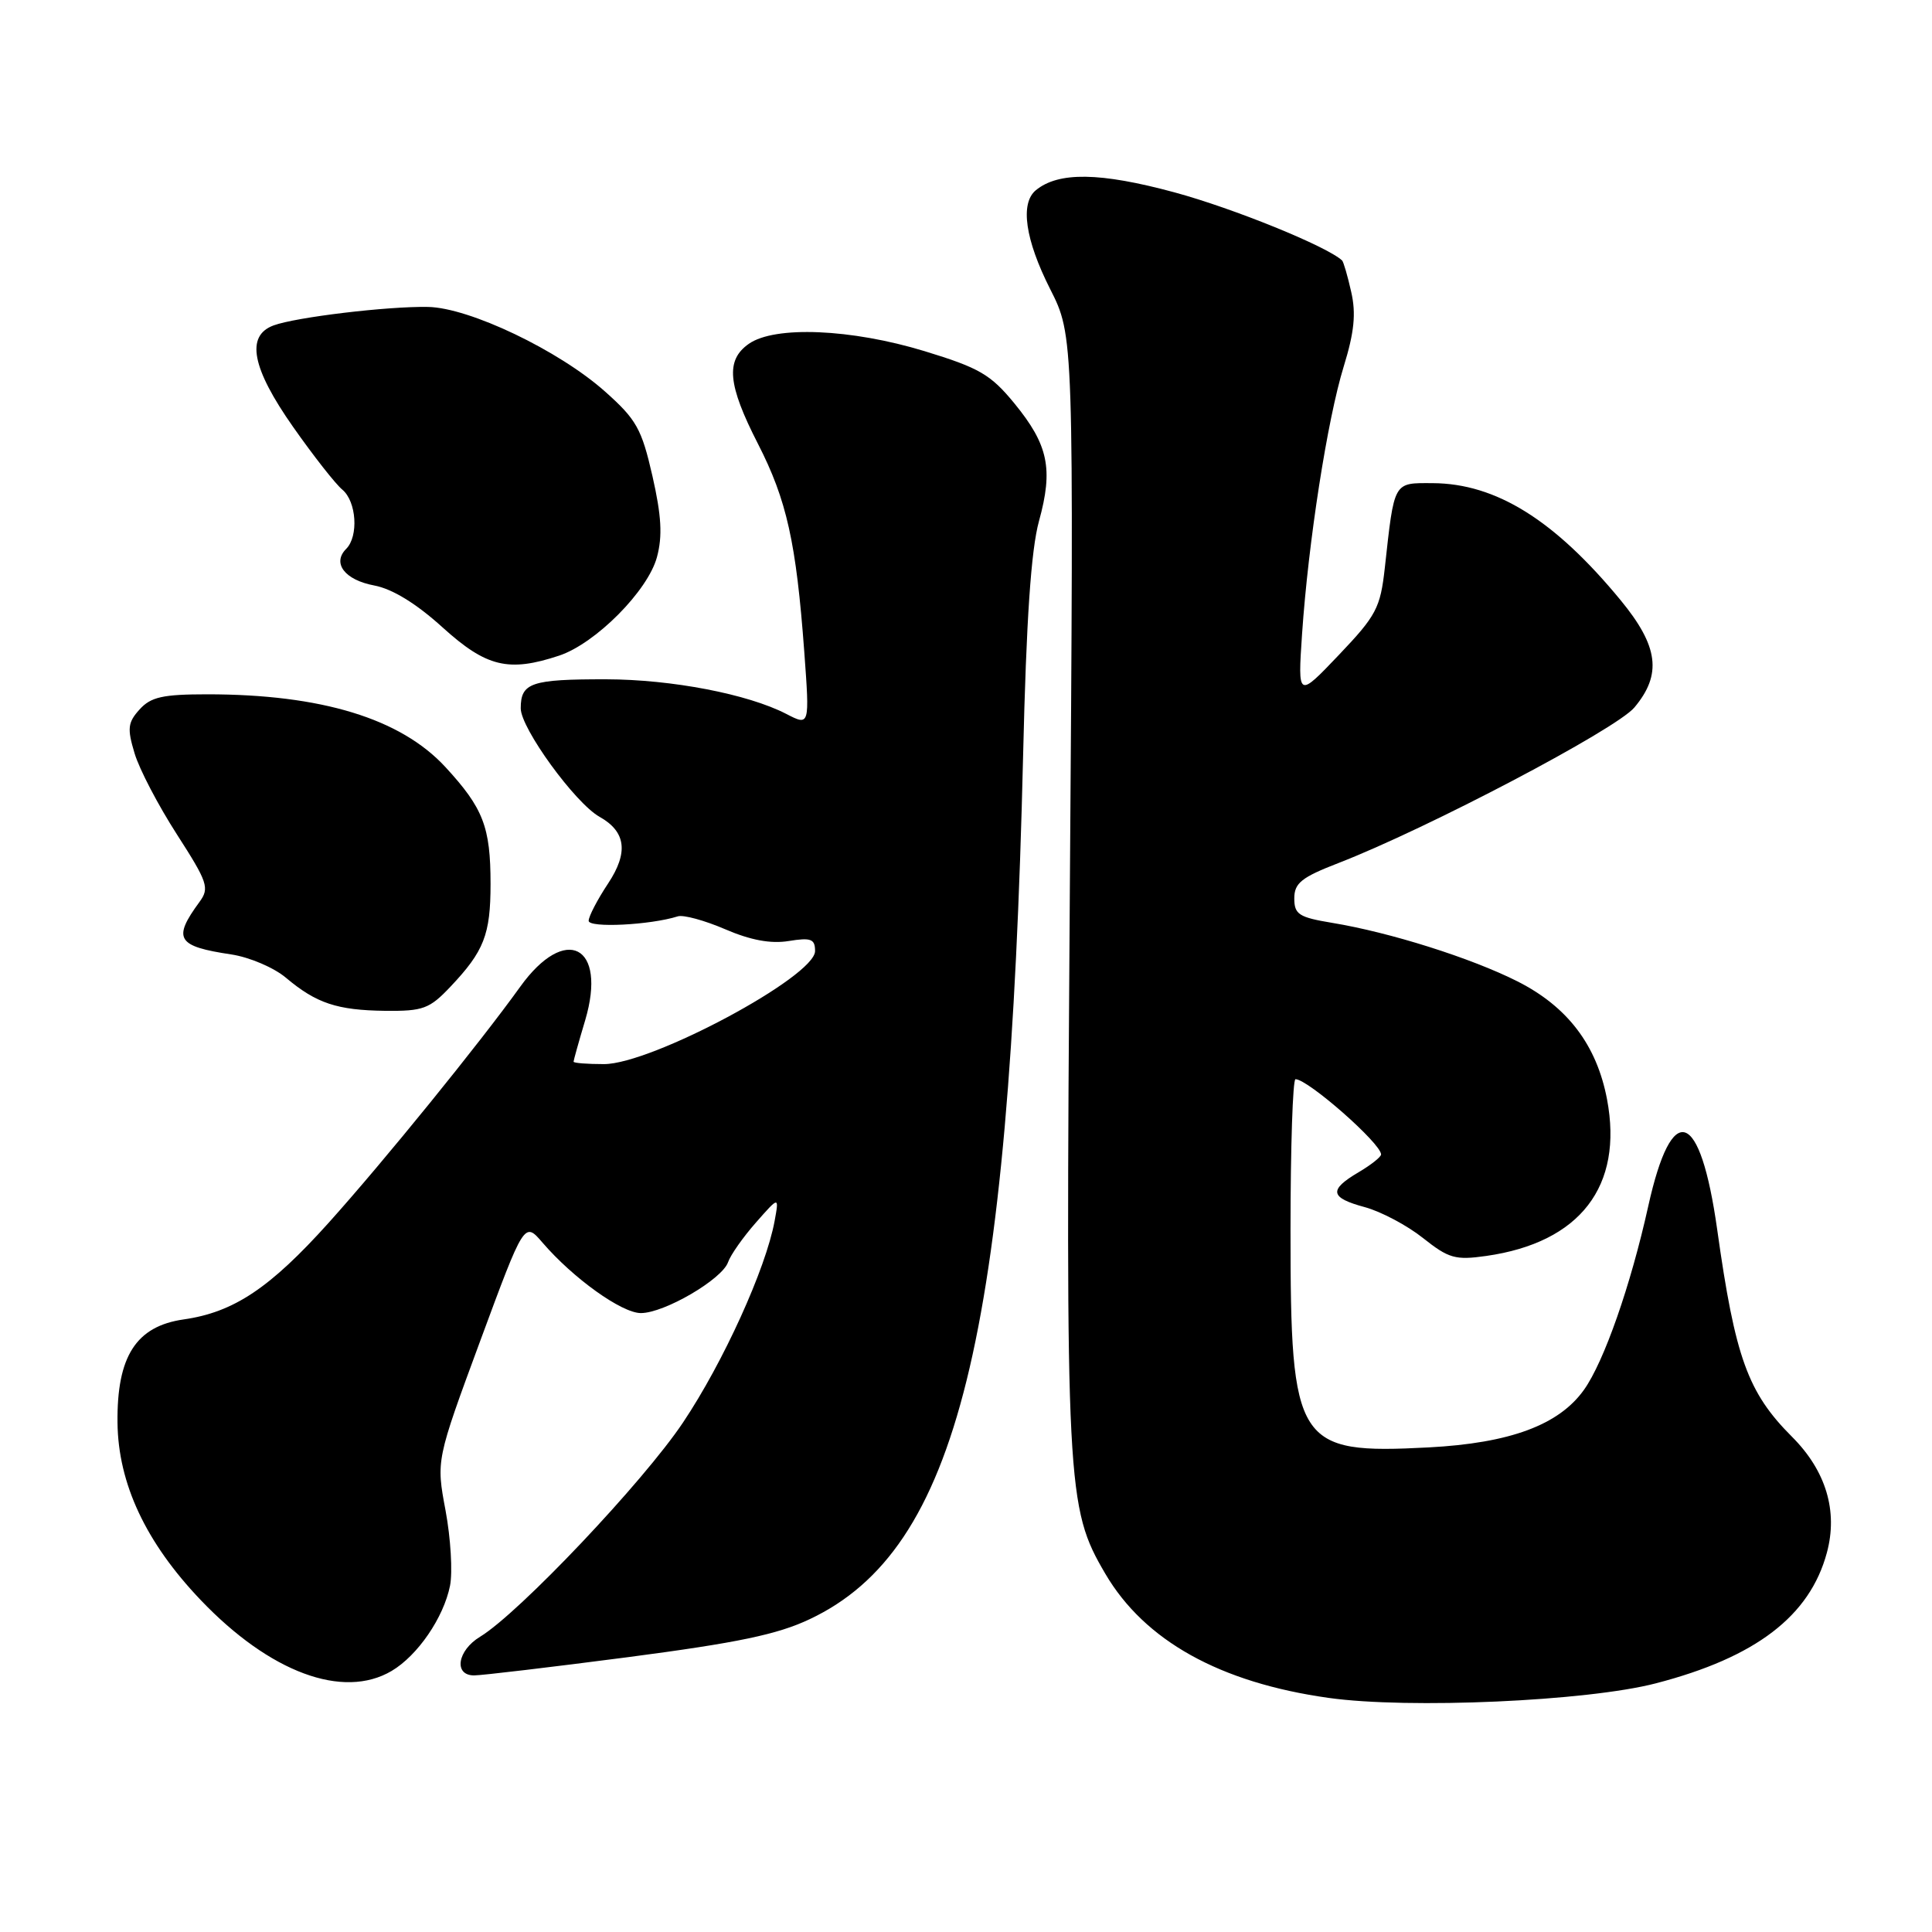 <?xml version="1.0" encoding="UTF-8" standalone="no"?>
<!DOCTYPE svg PUBLIC "-//W3C//DTD SVG 1.1//EN" "http://www.w3.org/Graphics/SVG/1.1/DTD/svg11.dtd" >
<svg xmlns="http://www.w3.org/2000/svg" xmlns:xlink="http://www.w3.org/1999/xlink" version="1.1" viewBox="0 0 256 256">
 <g >
 <path fill="currentColor"
d=" M 219.41 223.05 C 232.64 219.62 239.81 214.14 242.07 205.74 C 243.56 200.22 241.95 194.88 237.45 190.38 C 231.59 184.52 229.92 179.90 227.54 162.94 C 225.29 146.94 221.54 145.66 218.40 159.83 C 216.07 170.35 212.54 180.43 209.89 184.15 C 206.57 188.82 200.09 191.22 189.29 191.79 C 171.78 192.70 171.00 191.48 171.00 163.03 C 171.00 152.01 171.30 143.00 171.66 143.00 C 173.31 143.00 183.00 151.52 183.00 152.97 C 183.00 153.30 181.65 154.37 180.00 155.34 C 176.02 157.69 176.22 158.71 180.87 159.96 C 182.99 160.54 186.45 162.37 188.55 164.04 C 191.96 166.75 192.85 167.00 196.93 166.42 C 209.37 164.65 215.12 157.19 212.94 145.66 C 211.57 138.47 207.71 133.39 201.06 130.03 C 194.90 126.93 184.17 123.54 176.50 122.28 C 172.11 121.55 171.50 121.16 171.50 119.04 C 171.50 117.01 172.46 116.25 177.37 114.35 C 189.11 109.80 214.11 96.66 216.56 93.75 C 220.24 89.37 219.77 85.64 214.75 79.54 C 205.99 68.90 198.22 64.06 189.83 64.02 C 184.59 64.00 184.77 63.68 183.49 75.29 C 182.90 80.56 182.37 81.57 177.40 86.79 C 171.96 92.50 171.96 92.50 172.53 84.00 C 173.36 71.82 175.88 55.60 178.05 48.56 C 179.45 44.02 179.70 41.54 179.04 38.67 C 178.57 36.56 178.02 34.70 177.84 34.52 C 175.87 32.66 163.48 27.62 155.63 25.49 C 145.76 22.82 140.25 22.74 137.25 25.21 C 135.15 26.95 135.84 31.75 139.14 38.28 C 142.29 44.50 142.29 44.50 141.76 117.89 C 141.19 197.36 141.31 199.74 146.46 208.53 C 151.67 217.41 161.65 222.96 176.05 224.98 C 186.66 226.47 210.30 225.42 219.41 223.05 Z  M 51.89 221.41 C 55.34 219.37 58.78 214.35 59.63 210.12 C 59.99 208.31 59.72 203.82 59.04 200.16 C 57.79 193.50 57.79 193.50 63.63 177.68 C 69.48 161.85 69.48 161.85 71.89 164.66 C 75.95 169.38 82.37 173.98 84.91 173.99 C 88.01 174.00 95.68 169.52 96.47 167.25 C 96.80 166.29 98.46 163.93 100.16 162.00 C 103.24 158.50 103.24 158.50 102.64 161.79 C 101.48 168.10 95.84 180.52 90.51 188.48 C 85.26 196.34 68.77 213.75 63.61 216.88 C 60.59 218.71 60.09 222.00 62.82 222.00 C 63.83 222.00 73.01 220.91 83.23 219.58 C 97.71 217.68 103.02 216.58 107.31 214.54 C 126.88 205.29 133.73 177.53 135.57 100.00 C 135.99 82.09 136.62 72.88 137.67 69.05 C 139.58 62.13 138.91 58.95 134.42 53.46 C 131.26 49.61 129.77 48.75 122.51 46.53 C 112.80 43.57 102.67 43.14 99.22 45.56 C 96.12 47.73 96.42 50.97 100.43 58.80 C 104.25 66.26 105.50 71.88 106.57 86.36 C 107.29 96.20 107.29 96.20 104.19 94.60 C 99.10 91.97 89.02 90.03 80.33 90.01 C 70.37 90.00 69.00 90.46 69.00 93.86 C 69.00 96.50 76.21 106.42 79.44 108.23 C 82.94 110.19 83.30 112.95 80.58 117.06 C 79.16 119.20 78.00 121.43 78.00 122.01 C 78.00 122.98 86.15 122.58 89.82 121.42 C 90.55 121.19 93.37 121.96 96.09 123.13 C 99.45 124.58 102.14 125.08 104.51 124.69 C 107.47 124.21 108.00 124.42 108.00 126.02 C 108.00 129.40 86.35 141.00 80.03 141.00 C 77.81 141.00 76.00 140.86 76.00 140.68 C 76.00 140.51 76.69 138.03 77.54 135.19 C 80.48 125.26 74.93 122.40 68.93 130.75 C 63.49 138.32 50.89 153.85 43.57 162.00 C 35.77 170.68 30.98 173.88 24.34 174.83 C 18.03 175.73 15.47 179.73 15.57 188.52 C 15.66 196.58 19.32 204.39 26.59 212.01 C 35.75 221.61 45.45 225.21 51.89 221.41 Z  M 59.68 130.75 C 64.14 126.04 65.00 123.84 65.00 117.13 C 65.00 109.57 64.04 107.09 59.02 101.64 C 53.09 95.21 42.59 92.00 27.47 92.00 C 21.58 92.00 19.99 92.35 18.50 94.00 C 16.93 95.73 16.84 96.53 17.83 99.81 C 18.45 101.91 20.98 106.74 23.44 110.56 C 27.53 116.92 27.78 117.67 26.44 119.50 C 22.84 124.41 23.43 125.39 30.66 126.47 C 33.04 126.83 36.29 128.21 37.88 129.55 C 41.92 132.95 44.66 133.86 51.05 133.94 C 56.06 133.99 56.91 133.68 59.68 130.75 Z  M 74.10 86.87 C 78.92 85.26 85.85 78.29 87.05 73.82 C 87.80 71.03 87.65 68.35 86.45 63.07 C 85.02 56.81 84.33 55.58 80.17 51.88 C 74.05 46.43 62.20 40.77 56.71 40.67 C 51.36 40.57 39.20 42.03 36.25 43.12 C 32.53 44.49 33.36 48.78 38.86 56.60 C 41.53 60.40 44.45 64.13 45.36 64.88 C 47.24 66.45 47.54 71.06 45.87 72.73 C 43.98 74.62 45.68 76.85 49.59 77.58 C 51.99 78.03 55.17 79.98 58.65 83.14 C 64.45 88.39 67.39 89.10 74.10 86.87 Z "/>
</g>
</svg>